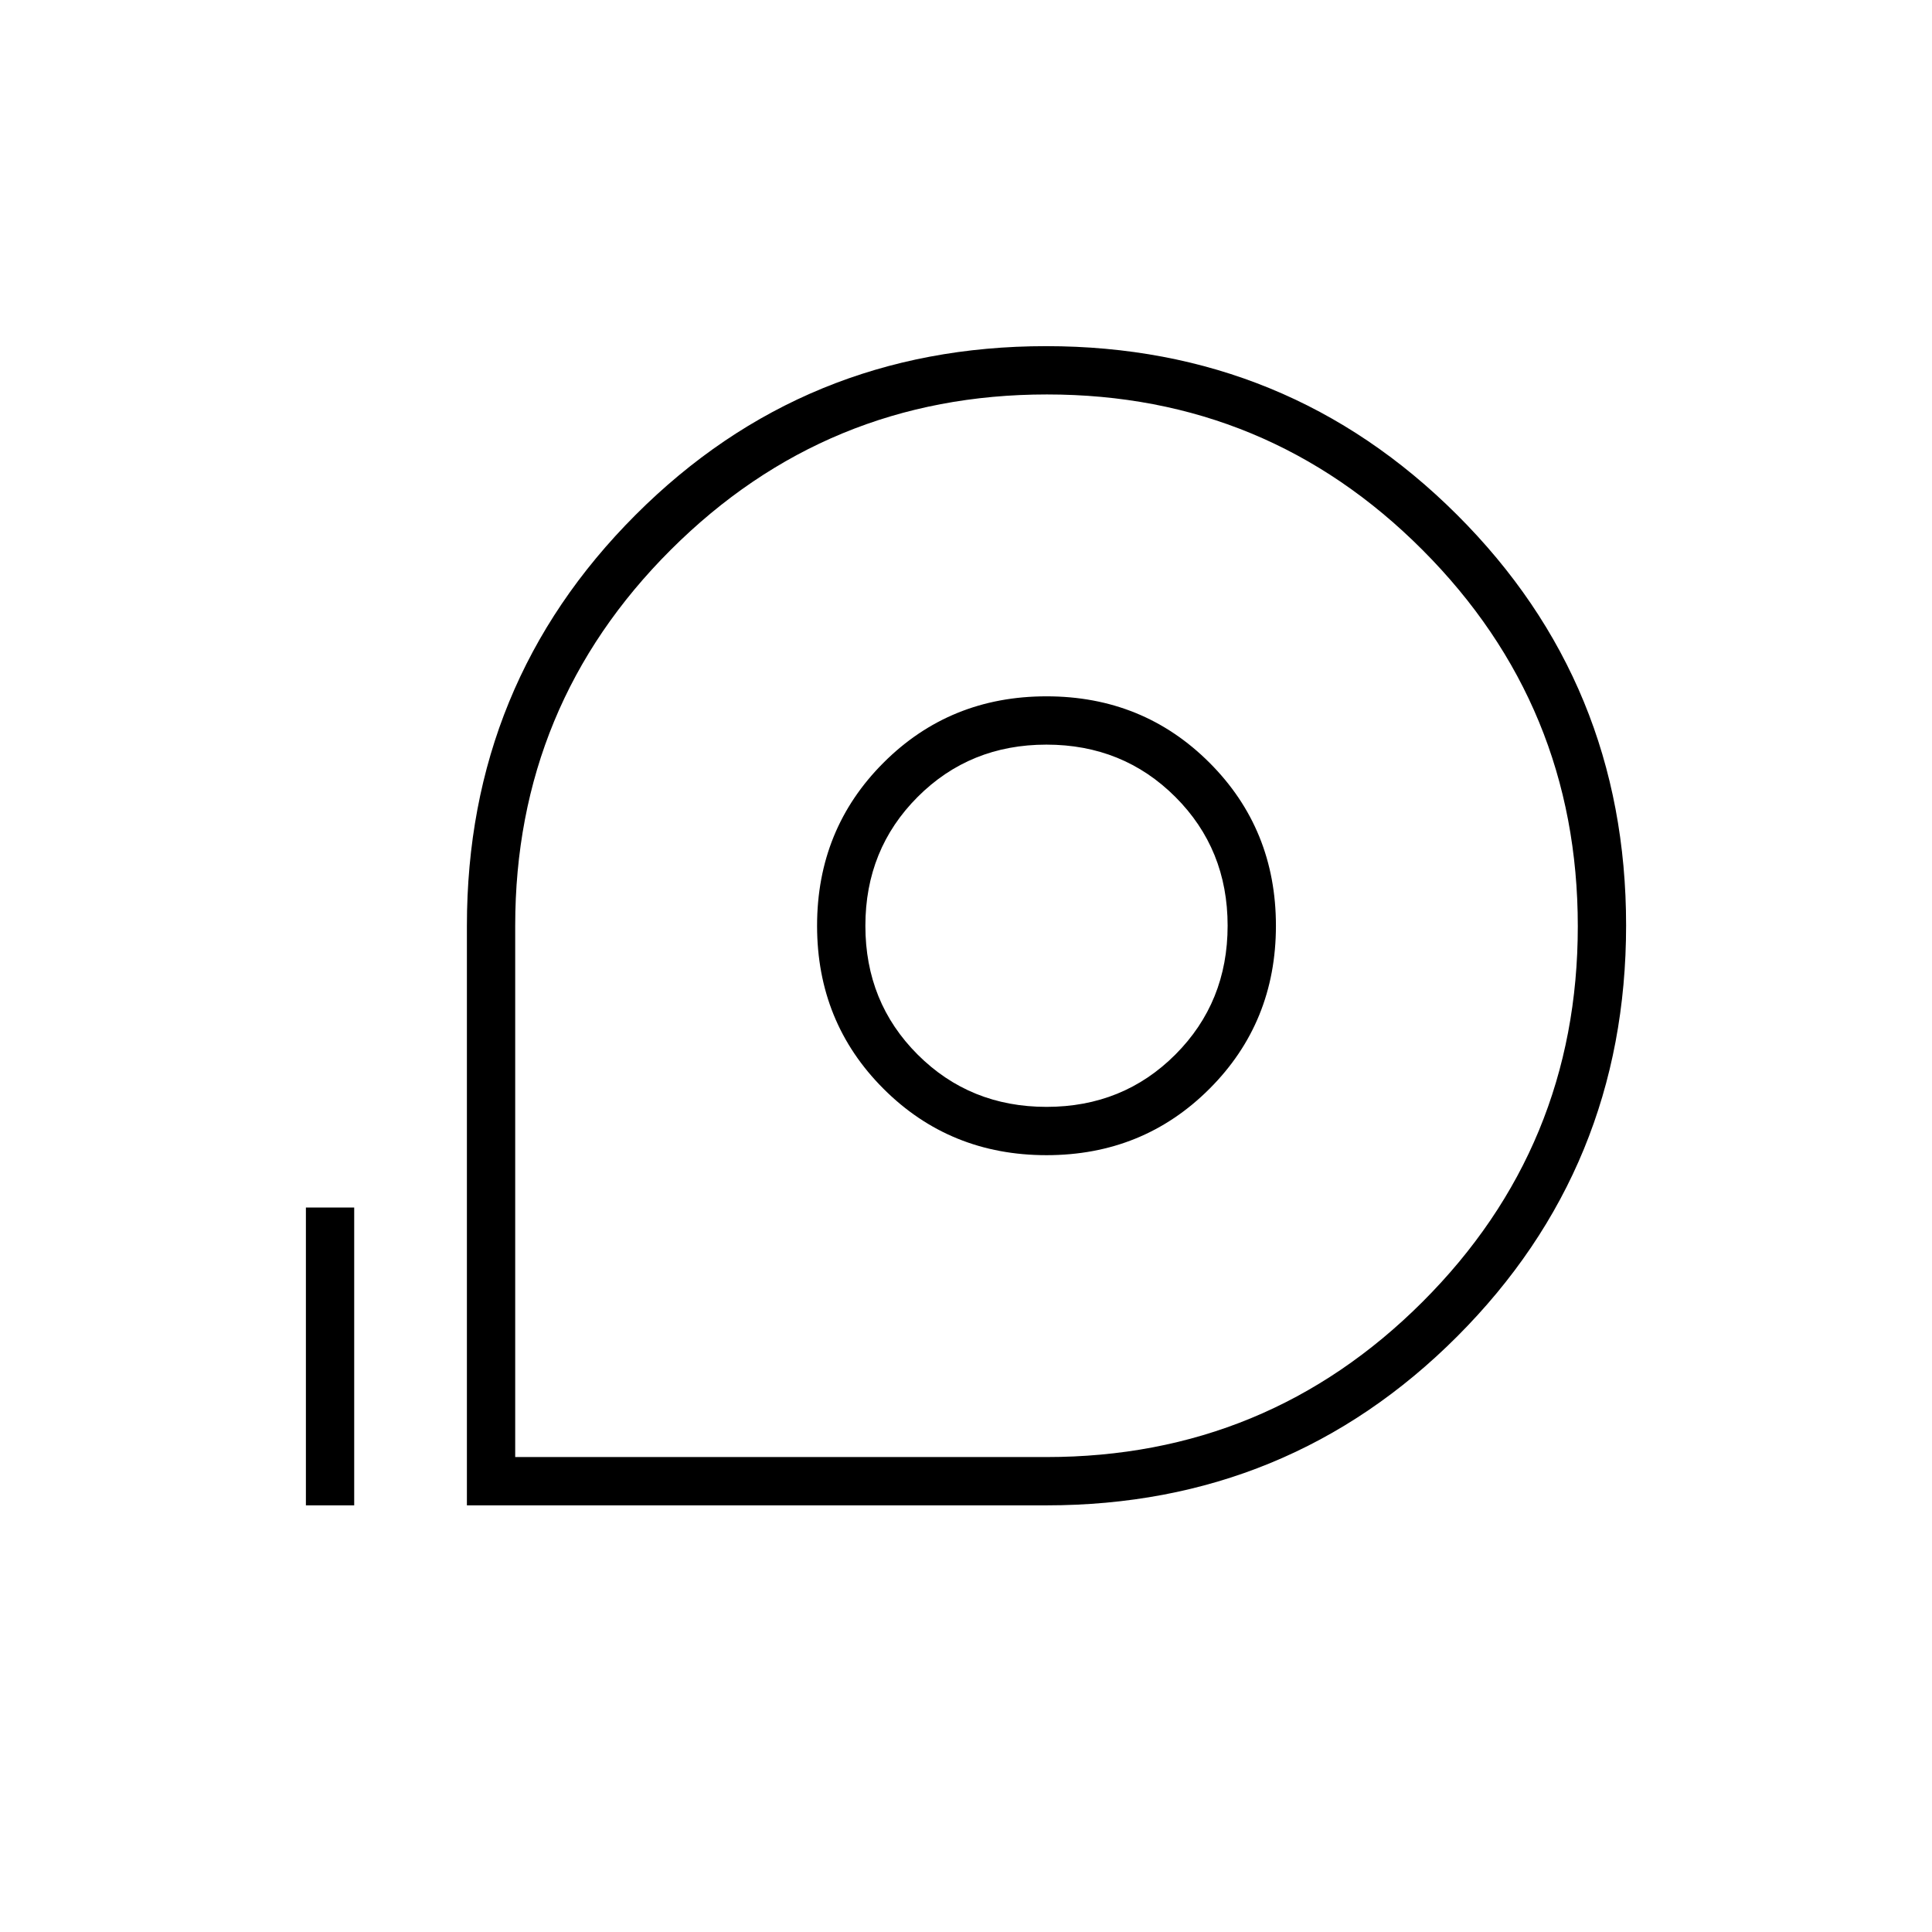 <svg xmlns="http://www.w3.org/2000/svg" height="40" viewBox="0 96 960 960" width="40"><path d="M232 844V556q0-120.282 83.801-204.141t204-83.859Q640 268 724 351.801q84 83.801 84 204T724.141 760Q640.282 844 520 844H232Zm24-24h264q109.662 0 186.831-77.101Q784 665.797 784 556.232t-77.101-186.899Q629.797 292 520.232 292t-186.899 77.169Q256 446.338 256 556v264Zm264-150q48 0 81-33t33-81q0-48-33-81t-81-33q-48 0-81 33t-33 81q0 48 33 81t81 33Zm.039-24Q482 646 456 620.039t-26-64Q430 518 455.961 492t64-26Q558 466 584 491.961t26 64Q610 594 584.039 620t-64 26ZM152 844V696h24v148h-24Zm368-288Z"/></svg>